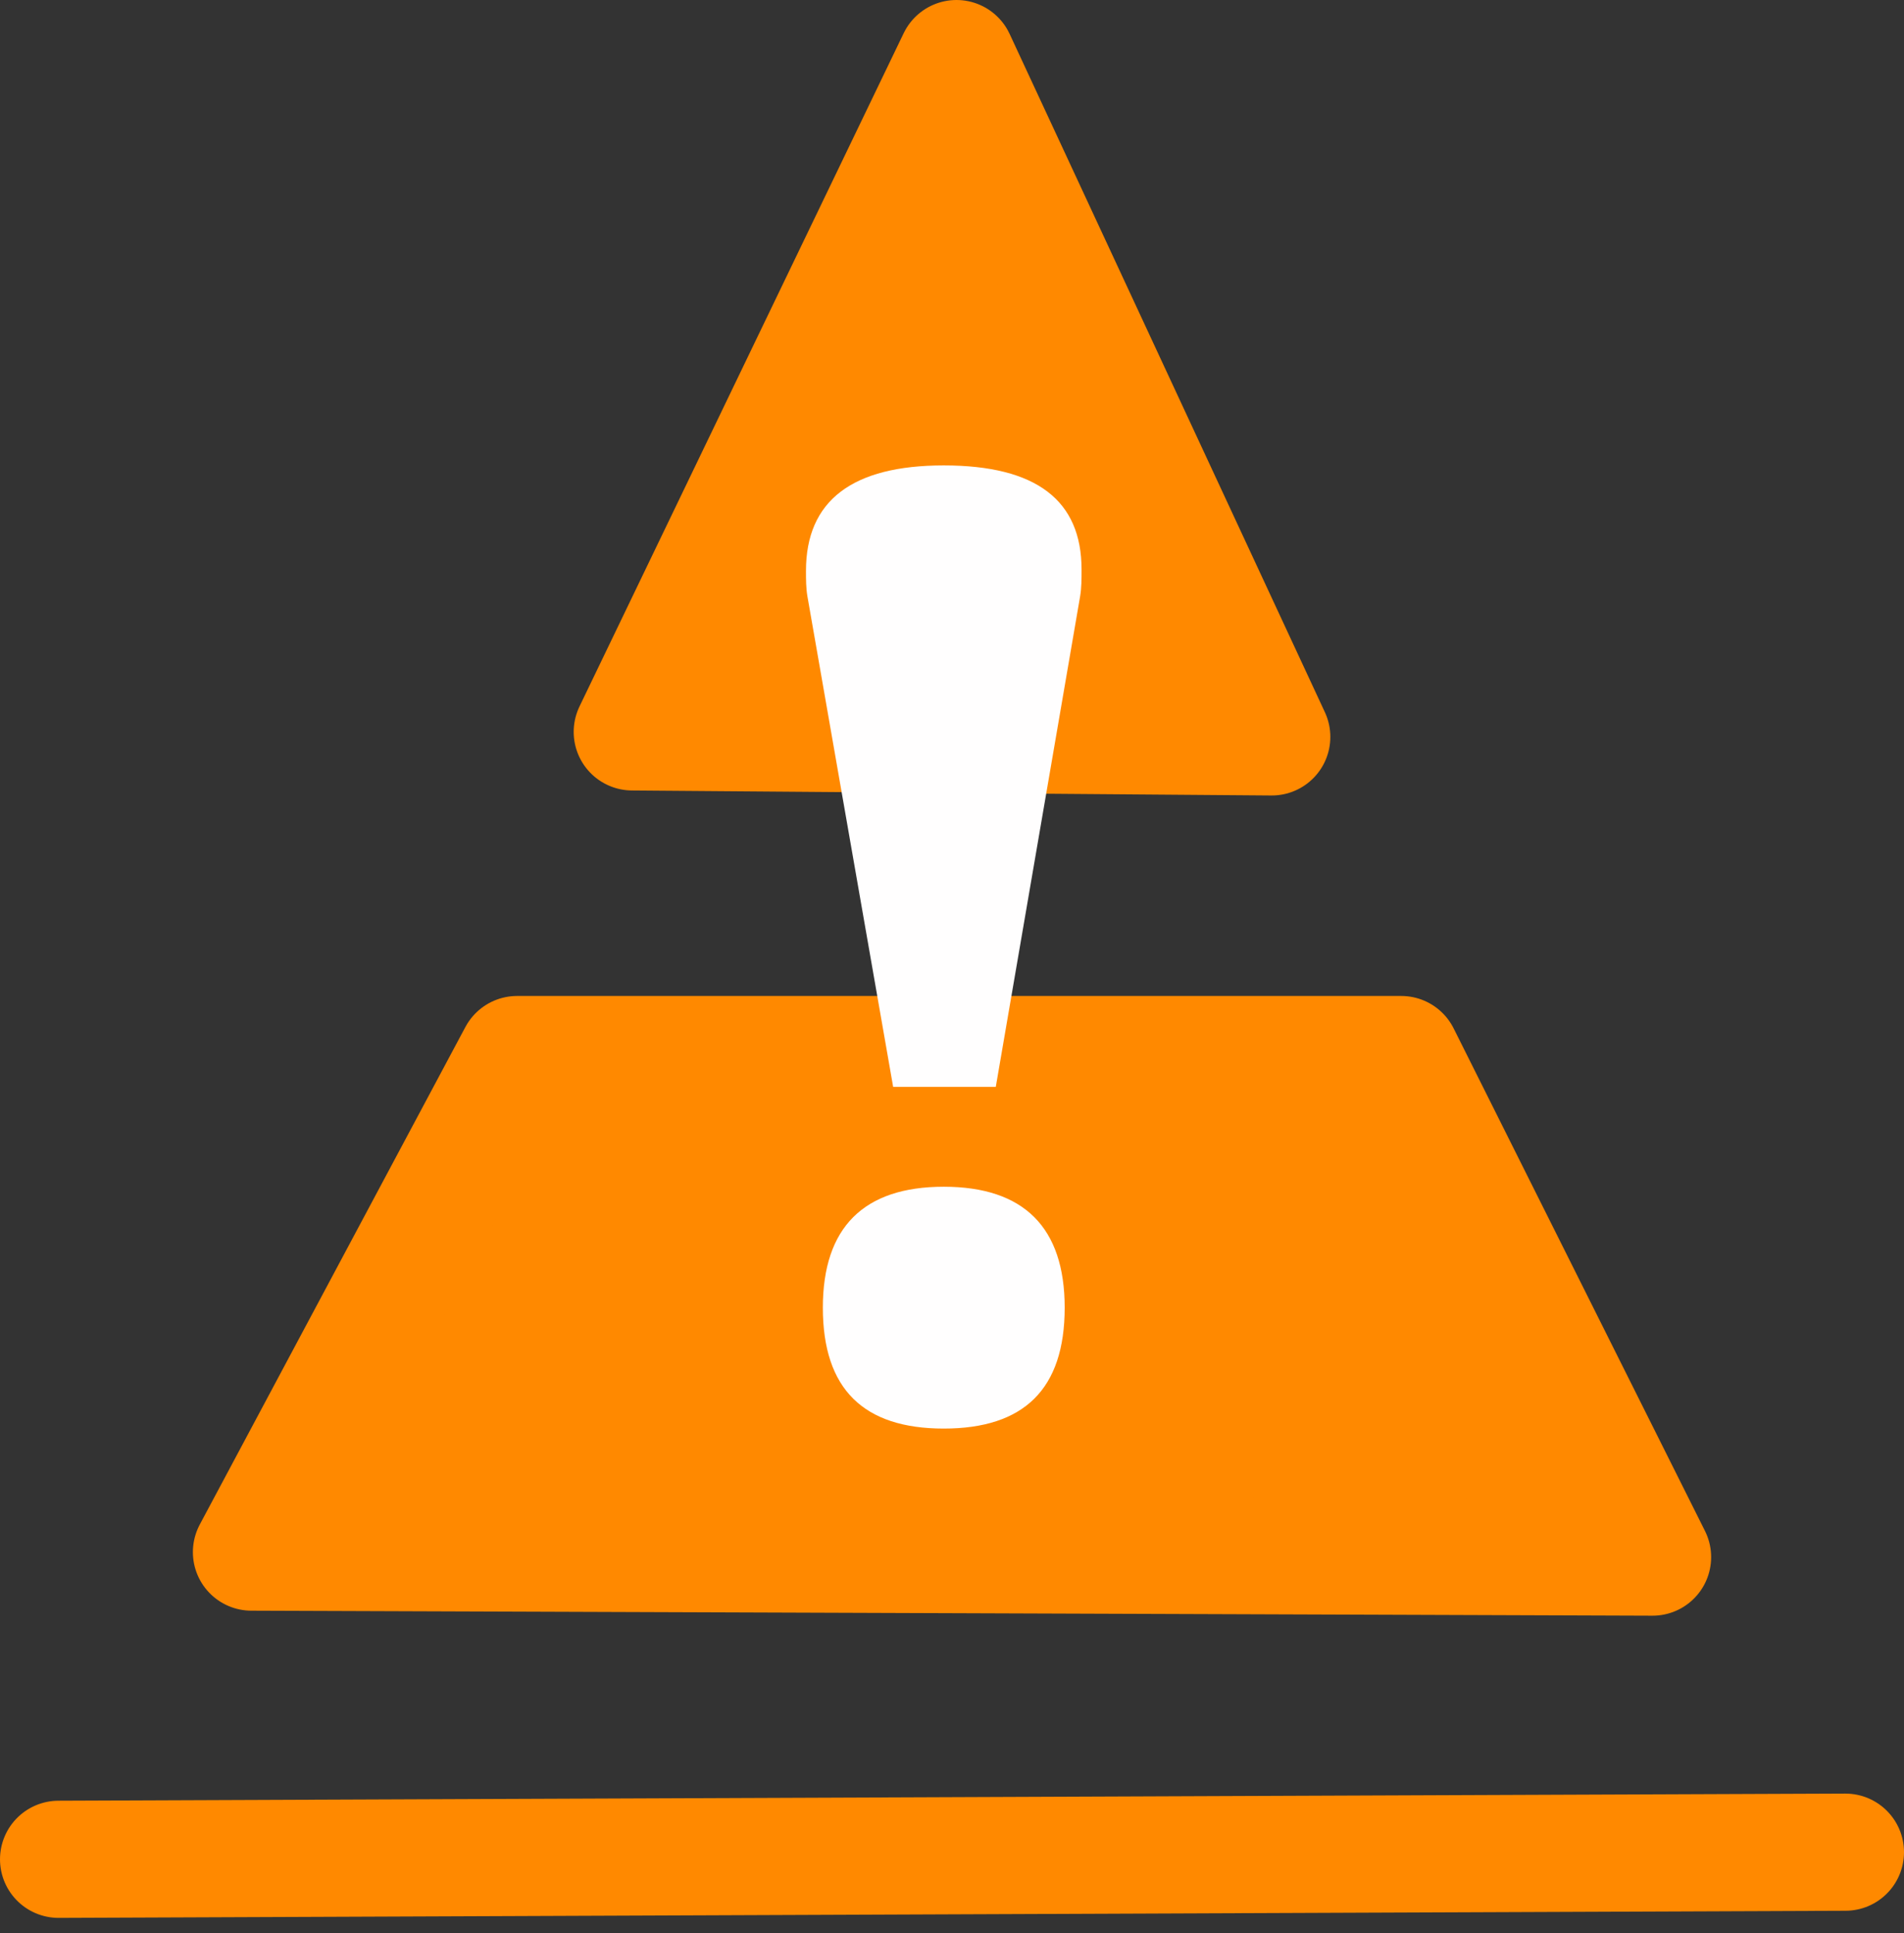 <svg clip-rule="evenodd" fill-rule="evenodd" stroke-linecap="round" stroke-linejoin="round" stroke-miterlimit="1.5" viewBox="0 0 65 66" xmlns="http://www.w3.org/2000/svg" xmlns:xlink="http://www.w3.org/1999/xlink"><rect x="0" y="0" width="65" height="66" fill="#333333" stroke="none"/><clipPath id="a"><path clip-rule="evenodd" d="m0 0h65v66h-65z"/></clipPath><g clip-path="url(#a)" transform="translate(0 0)"><g stroke="#ff8900" stroke-width="4"><path d="m313.935 238.601 61-.243z" fill="none" transform="translate(-311.935 -175.129)"/><path d="m320.52 229.114 9.068-16.985h30.183l8.58 17.156z" fill="#ff8900" transform="translate(-311.935 -176.129)"/><path d="m333.52 229.114 11.068-22.985 10.763 23.156z" fill="#ff8900" transform="translate(-311.935 -204.129)"/></g><path d="m.145-.234-.061-.349c-.001-.006-.001-.012-.001-.018 0-.05.033-.075.098-.075.066 0 .098.025.098.074 0 .007 0 .013-.001.019l-.06.349zm.036.071c.057 0 .086.029.086.086 0 .058-.029.086-.086.086s-.086-.028-.086-.086c0-.057.029-.086.086-.086z" fill="#fffefe" fill-rule="nonzero" transform="matrix(48 0 0 48 23.531 48.336)"/></g></svg>